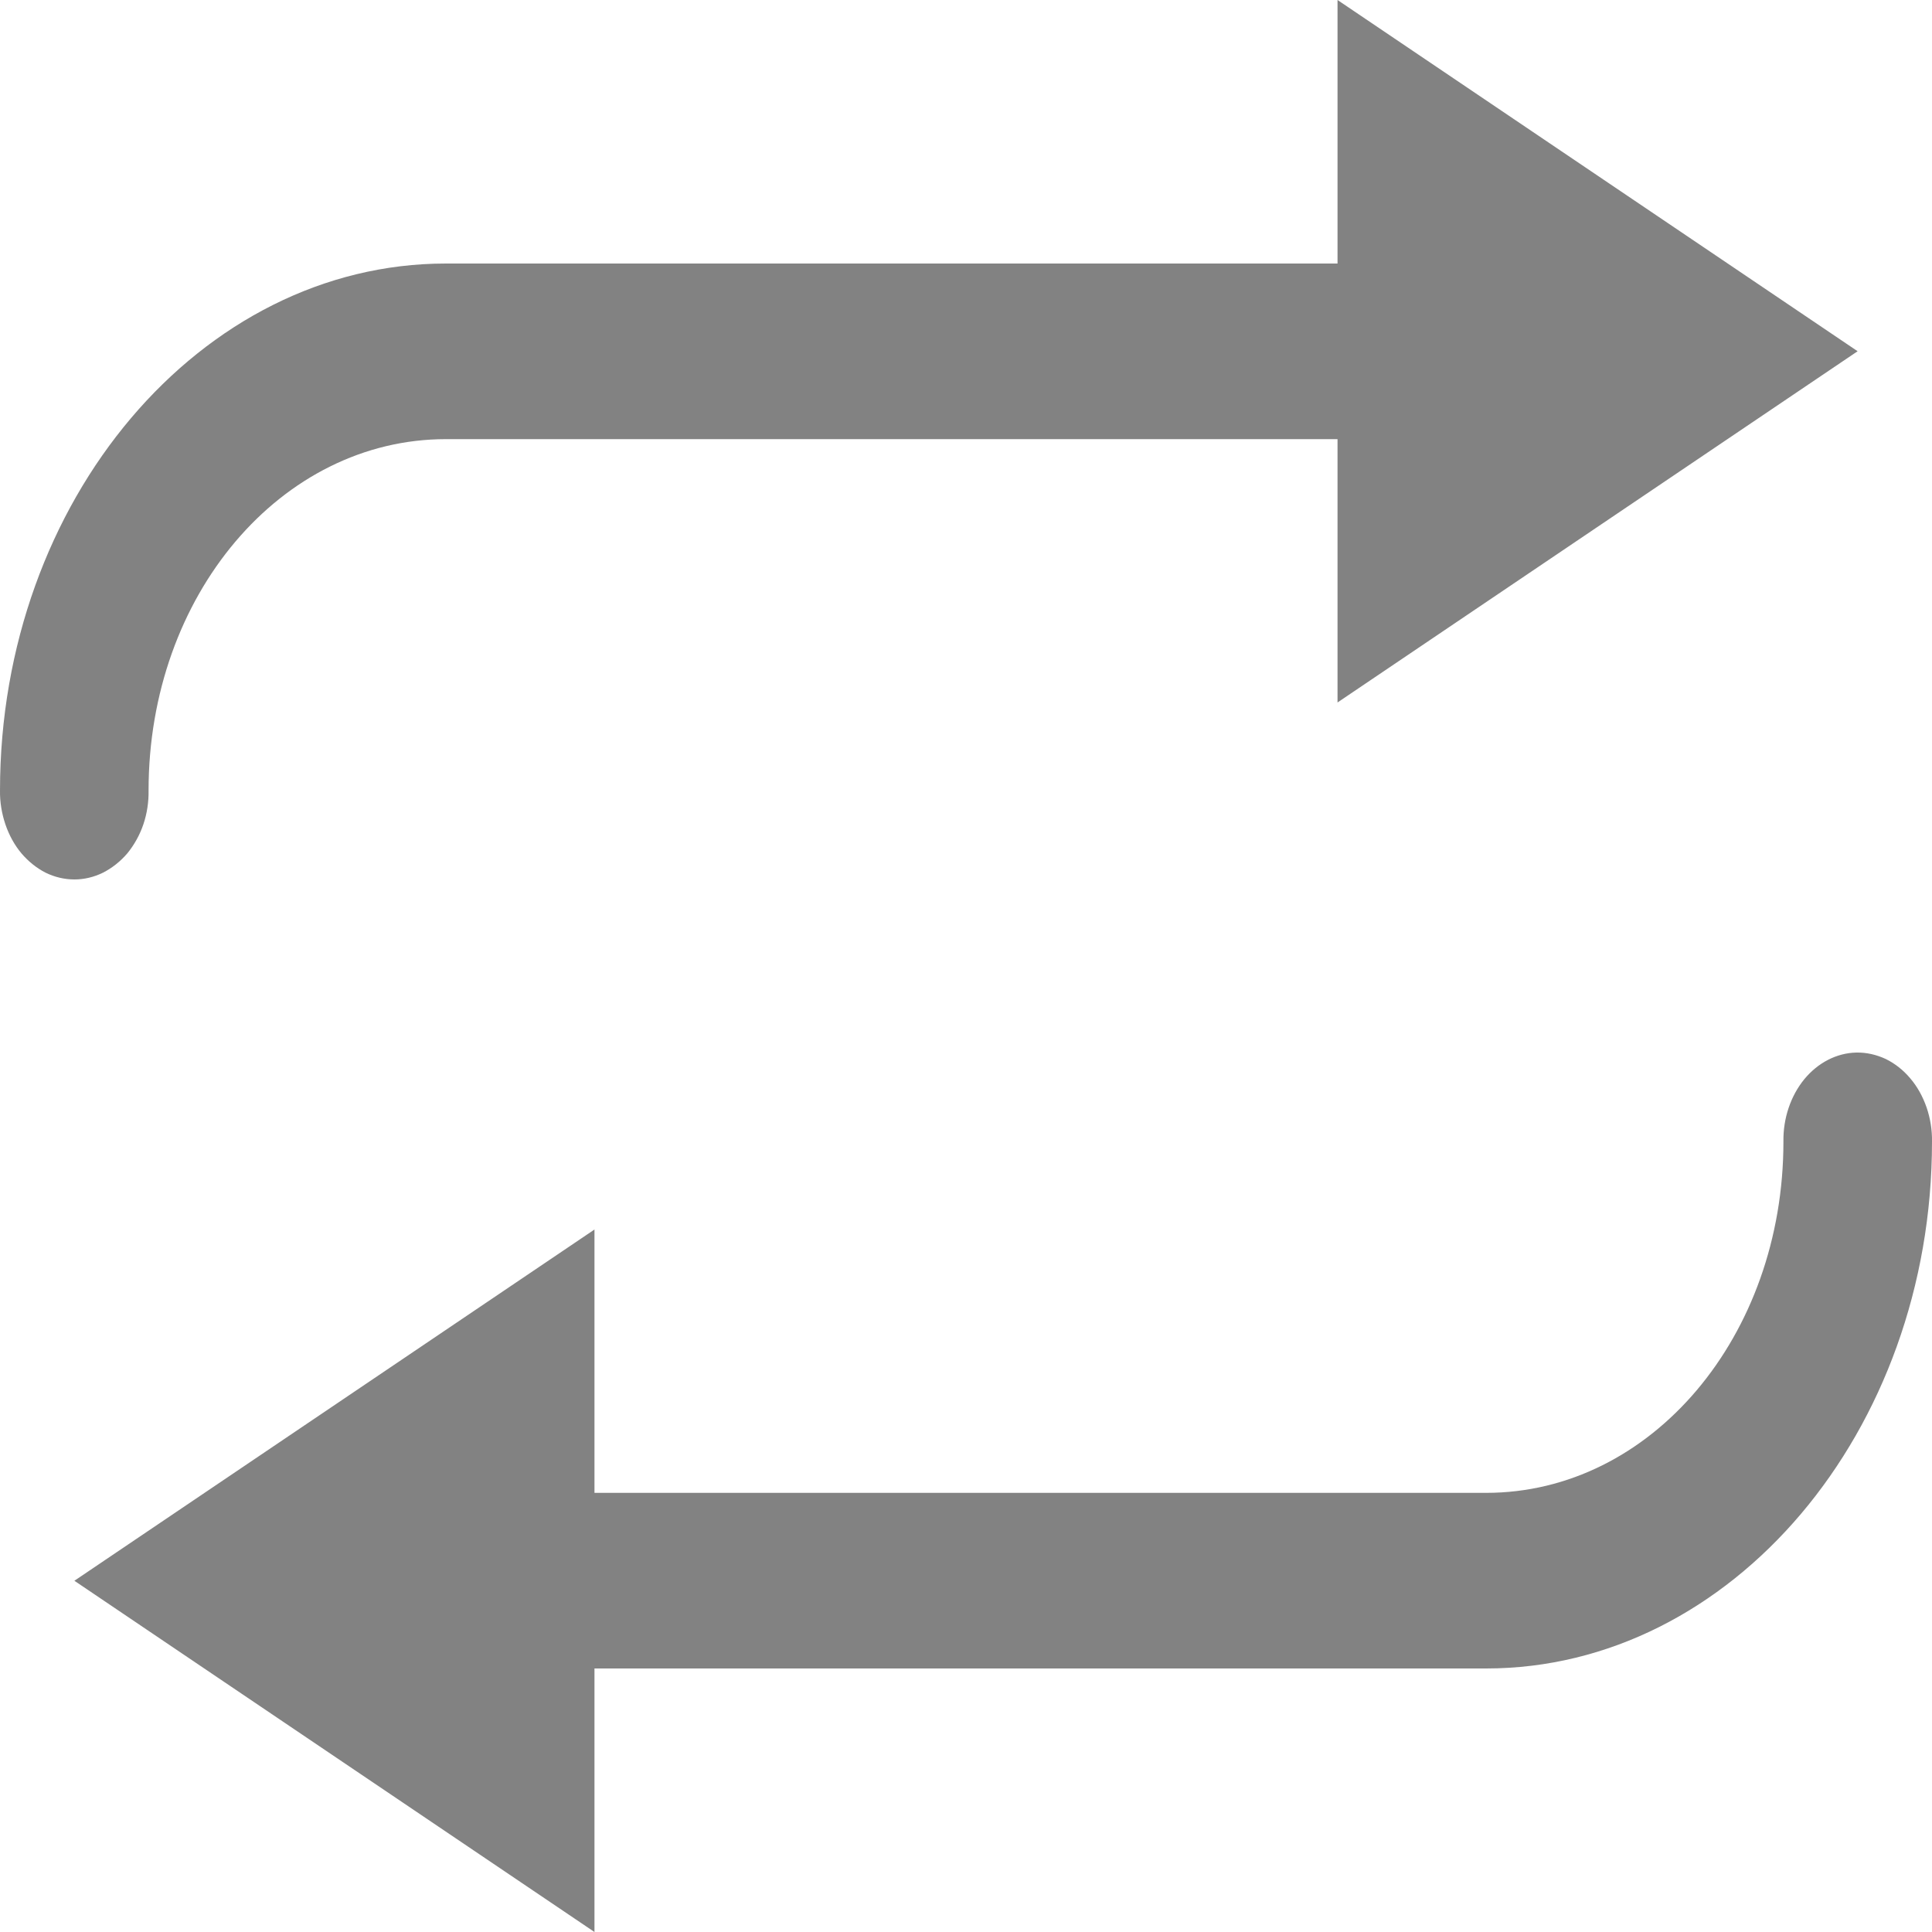 <svg width="10" height="10" viewBox="0 0 10 10" fill="none" xmlns="http://www.w3.org/2000/svg">
<path d="M6.923 0V1.364H2.308C1.038 1.364 3.84641e-05 2.59 3.84641e-05 4.091C-0.001 4.151 0.009 4.211 0.028 4.267C0.047 4.323 0.075 4.374 0.111 4.417C0.147 4.459 0.189 4.493 0.236 4.517C0.283 4.54 0.334 4.552 0.385 4.552C0.436 4.552 0.486 4.54 0.533 4.517C0.58 4.493 0.623 4.459 0.659 4.417C0.694 4.374 0.723 4.323 0.742 4.267C0.761 4.211 0.77 4.151 0.769 4.091C0.769 3.082 1.454 2.273 2.308 2.273H6.923V3.636L9.615 1.818L6.923 0ZM9.609 5.448C9.507 5.45 9.41 5.5 9.339 5.586C9.268 5.673 9.229 5.789 9.231 5.909C9.231 6.918 8.546 7.727 7.692 7.727H3.077V6.364L0.385 8.182L3.077 10V8.636H7.692C8.962 8.636 10 7.41 10 5.909C10.001 5.848 9.991 5.788 9.972 5.732C9.952 5.675 9.924 5.624 9.887 5.581C9.851 5.538 9.807 5.504 9.76 5.481C9.712 5.459 9.661 5.447 9.609 5.448Z" fill="#828282"/>
</svg>
